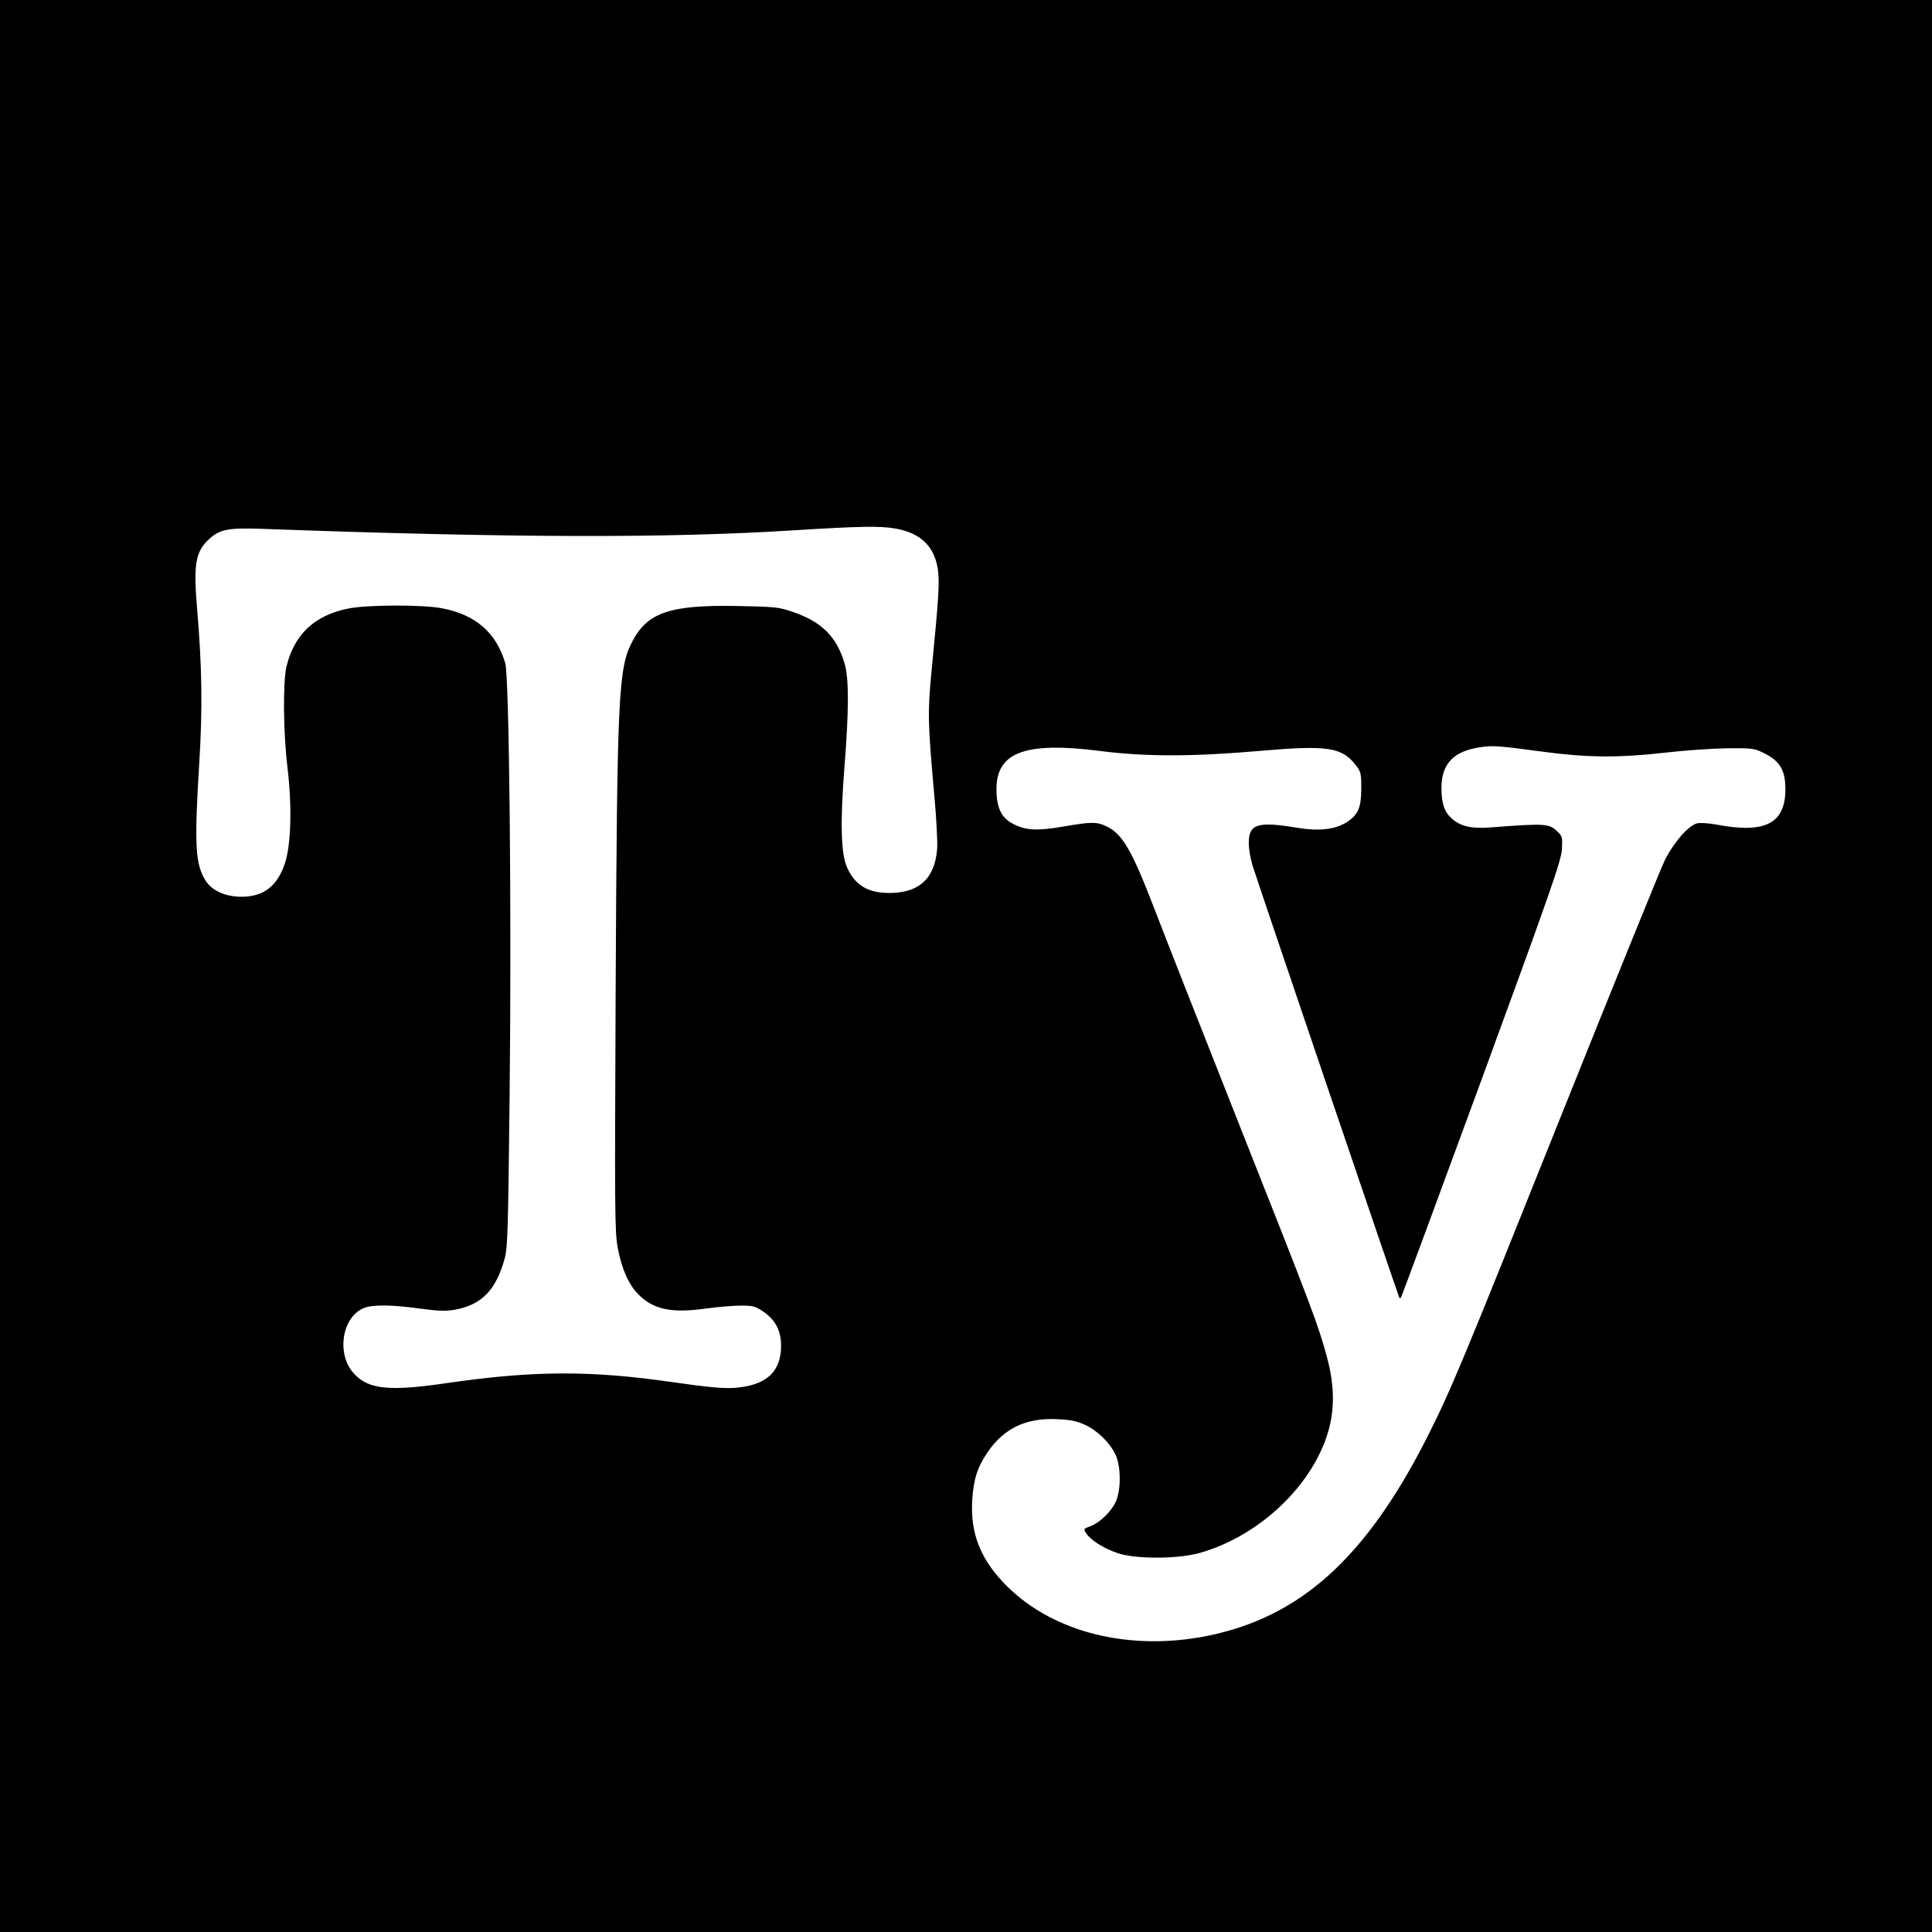 <?xml version="1.0" standalone="no"?>
<!DOCTYPE svg PUBLIC "-//W3C//DTD SVG 20010904//EN"
 "http://www.w3.org/TR/2001/REC-SVG-20010904/DTD/svg10.dtd">
<svg version="1.0" xmlns="http://www.w3.org/2000/svg"
 width="1024pt" height="1024pt" viewBox="0 0 1024 1024"
 preserveAspectRatio="xMidYMid meet">
<g transform="translate(0,1024) scale(0.1,-0.1)"
fill="#000000" stroke="none">
<path d="M0 5120 l0 -5120 5120 0 5120 0 0 5120 0 5120 -5120 0 -5120 0 0
-5120z m4744 2319 c133 -23 206 -92 226 -211 11 -71 6 -150 -31 -528 -23 -237
-22 -279 12 -665 12 -126 19 -260 16 -296 -13 -157 -97 -233 -257 -232 -112 1
-180 43 -221 137 -32 73 -36 234 -14 521 25 313 25 482 1 560 -42 141 -121
219 -272 271 -74 26 -92 28 -291 32 -358 7 -480 -33 -560 -185 -76 -144 -82
-269 -90 -1859 -5 -1165 -5 -1268 11 -1357 20 -110 58 -196 110 -248 78 -79
175 -100 353 -75 65 9 151 16 190 16 63 0 76 -3 119 -32 64 -44 94 -101 94
-182 -1 -139 -80 -210 -248 -222 -58 -4 -138 3 -332 31 -432 62 -733 61 -1194
-6 -306 -45 -417 -33 -493 54 -91 104 -60 296 55 344 45 19 150 18 300 -3 96
-13 135 -14 182 -6 143 26 219 104 265 272 16 58 18 149 26 858 11 992 -2
2223 -23 2297 -48 162 -157 257 -335 291 -105 20 -400 19 -500 -2 -176 -36
-282 -136 -324 -304 -20 -81 -18 -353 5 -540 24 -202 19 -403 -13 -503 -40
-123 -113 -180 -232 -180 -82 0 -153 31 -187 82 -57 87 -63 187 -36 625 18
288 15 510 -11 816 -21 243 -9 309 68 377 55 48 99 56 277 50 1322 -48 2143
-50 2813 -8 352 22 461 24 541 10z m3439 -1184 c234 -31 397 -32 645 -4 103
12 250 22 328 23 138 1 142 0 200 -29 80 -42 107 -89 107 -190 -1 -181 -109
-235 -368 -185 -40 7 -84 10 -100 6 -46 -11 -125 -102 -172 -197 -22 -46 -266
-647 -542 -1336 -542 -1355 -591 -1472 -721 -1729 -322 -632 -668 -944 -1158
-1044 -411 -83 -813 15 -1062 260 -141 139 -198 279 -187 460 7 110 28 175 81
252 86 127 204 184 368 176 73 -3 105 -10 149 -30 65 -30 130 -93 161 -157 28
-58 31 -176 5 -243 -21 -54 -87 -120 -140 -138 -34 -13 -35 -14 -20 -37 24
-36 91 -79 164 -104 92 -33 317 -33 434 -1 325 90 616 371 691 667 29 114 24
238 -14 376 -46 170 -76 249 -472 1249 -199 503 -400 1014 -446 1135 -115 298
-165 384 -247 424 -54 26 -80 26 -231 0 -135 -23 -196 -21 -260 11 -63 30 -90
78 -94 166 -11 215 141 276 553 223 237 -30 487 -30 842 1 358 31 433 20 507
-73 29 -37 31 -44 31 -125 0 -102 -16 -139 -74 -178 -63 -41 -148 -51 -269
-31 -208 35 -255 19 -253 -85 0 -30 9 -80 19 -113 25 -82 775 -2289 779 -2294
2 -2 5 -2 8 1 3 3 195 522 427 1154 369 1007 421 1158 426 1219 4 66 3 72 -23
97 -43 43 -63 45 -360 22 -97 -7 -153 6 -200 47 -40 36 -55 80 -55 164 1 128
65 195 210 215 65 9 86 8 333 -25z"/>
</g>
</svg>
